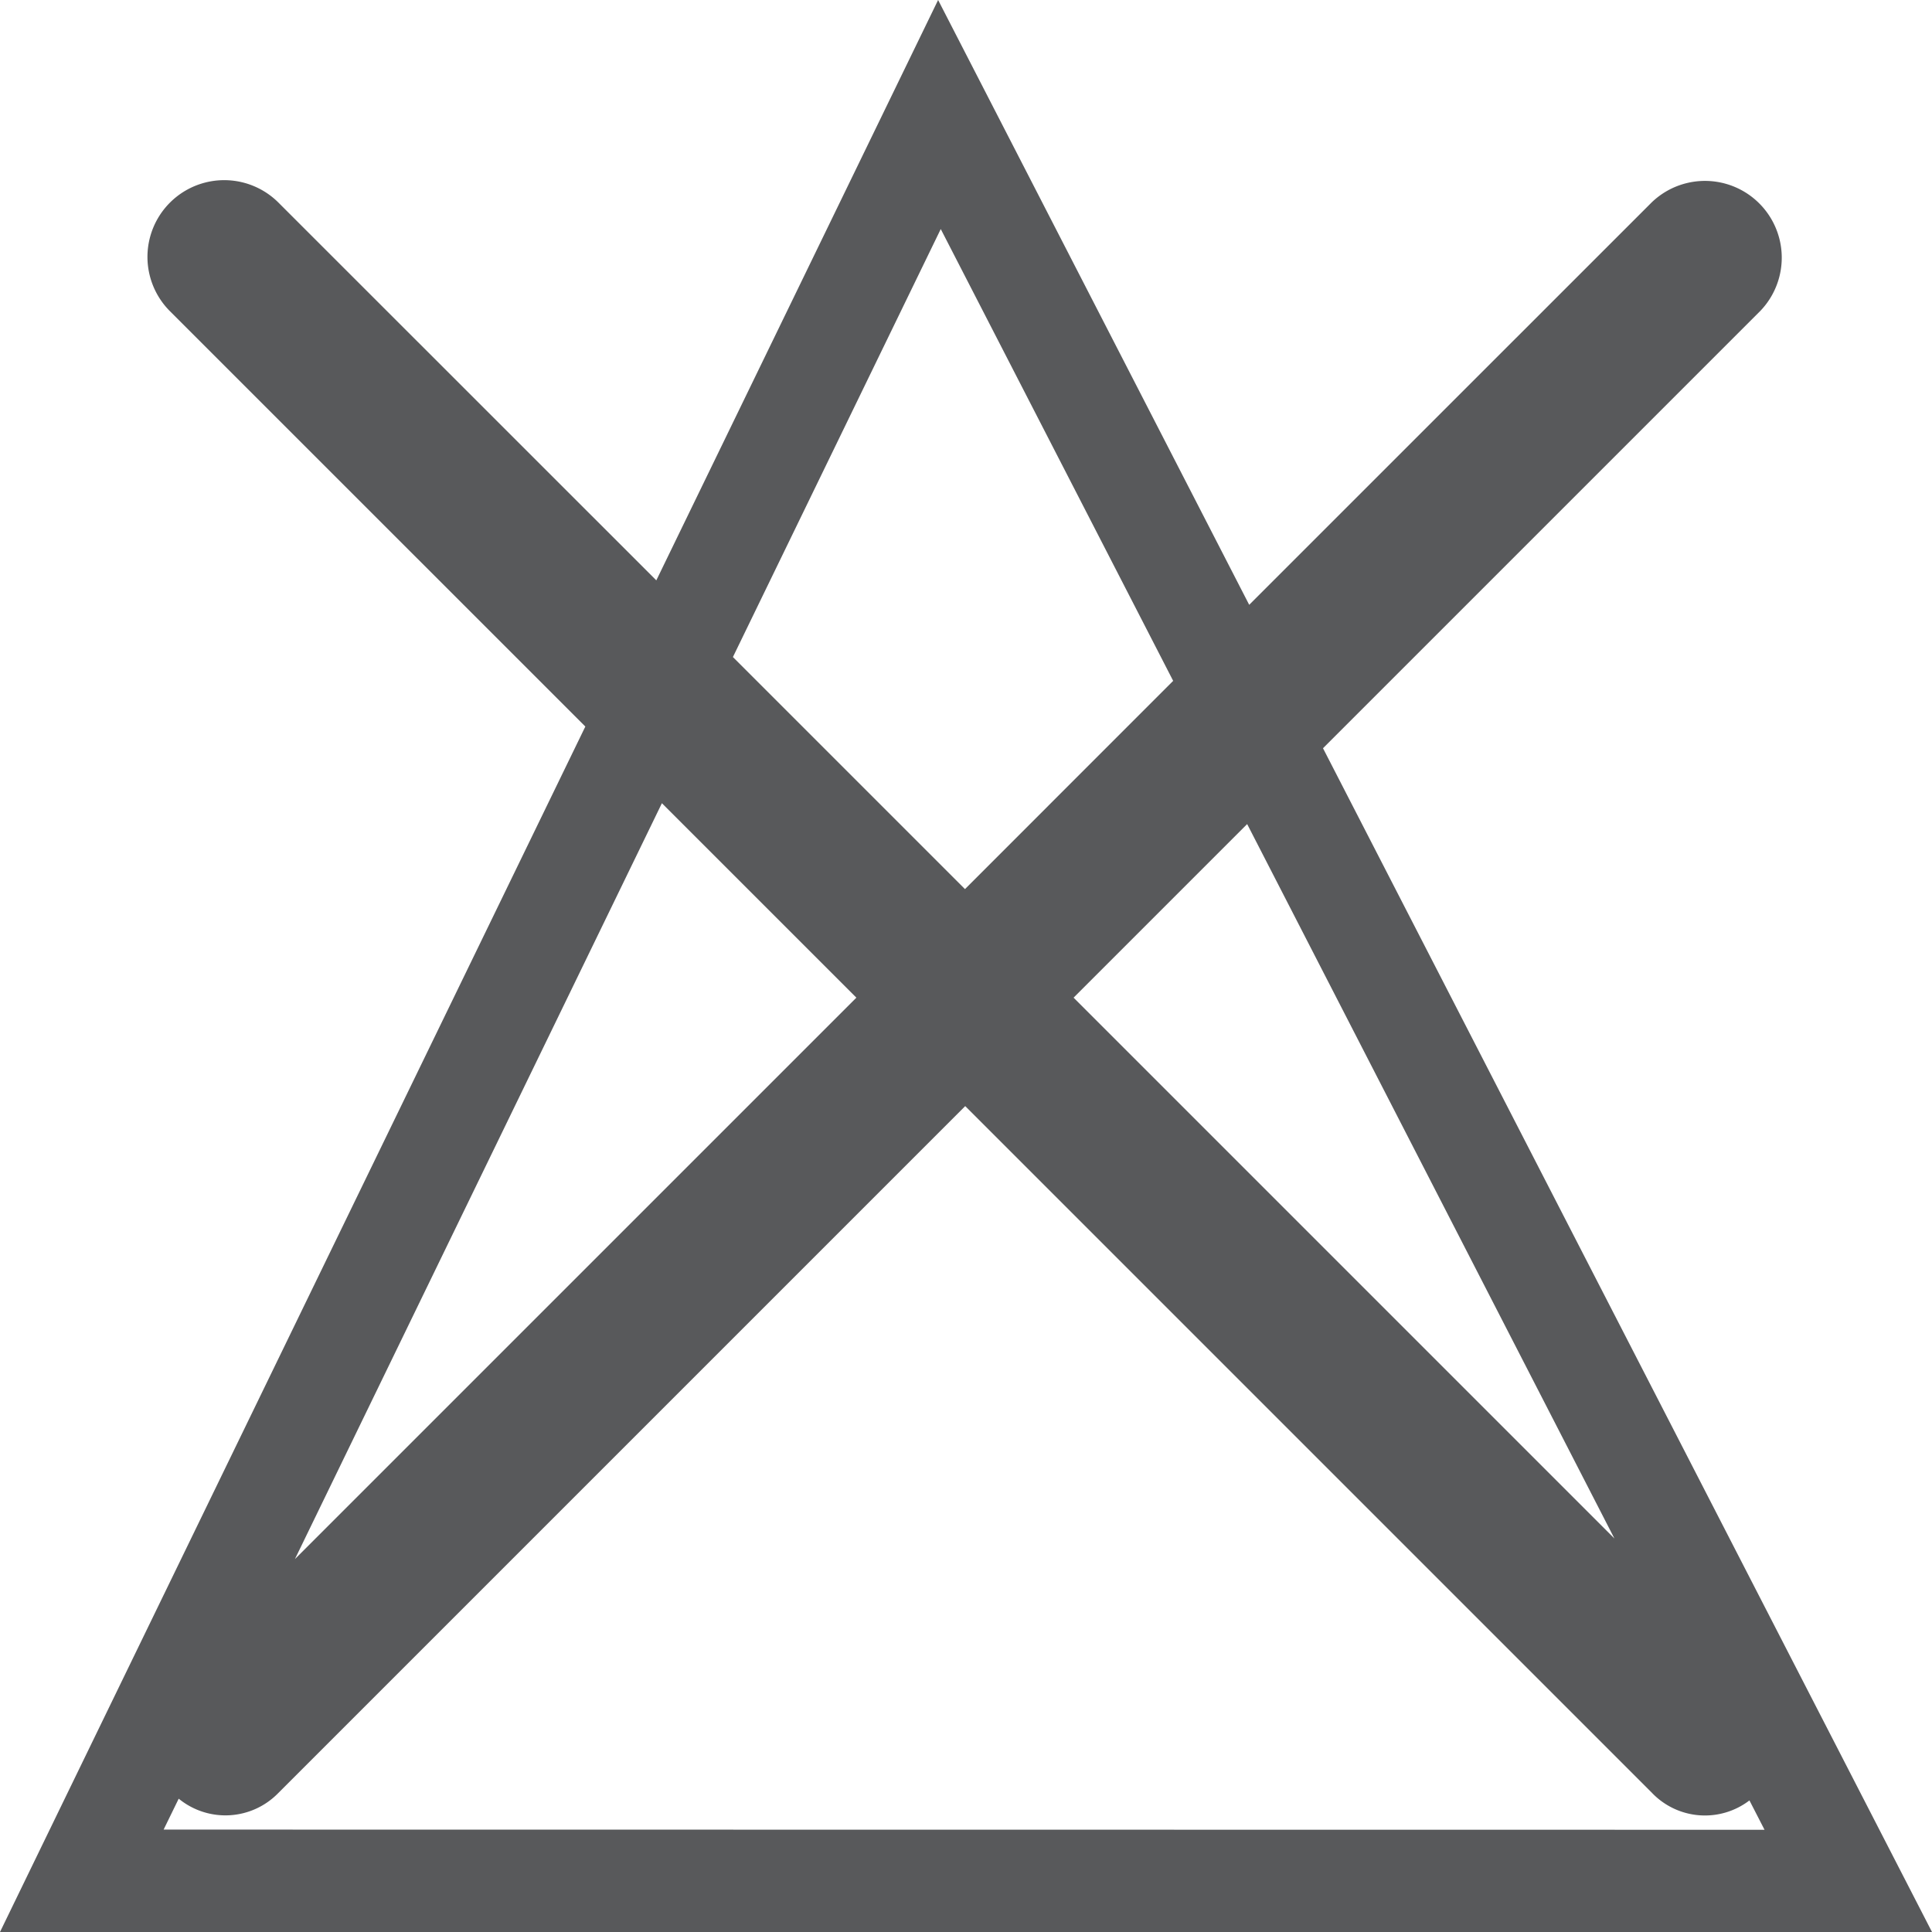 <svg id="Layer_1" data-name="Layer 1" xmlns="http://www.w3.org/2000/svg" viewBox="0 0 512 512"><title>do-not-bleach</title><path d="M512,512,350.61,198.29,466.47,82.43a20.35,20.35,0,0,0-28.78-28.77L331.05,160.28,248.61,0,173.93,153.8,73.76,53.66A20.34,20.34,0,0,0,45,82.43L155.12,192.54,0,512ZM43.36,484.86l4-8.19a19.54,19.54,0,0,0,26.43-1.54l182-182,182,182a19.43,19.43,0,0,0,25.83,2l4,7.78Zm384.48-77.14L284.51,264.39l46-46ZM249.31,60.7,310.9,180.43l-55.17,55.19-61.5-61.5ZM226.95,264.39,78.16,413.17l97.25-200.31Z" fill="#58595b"/></svg>